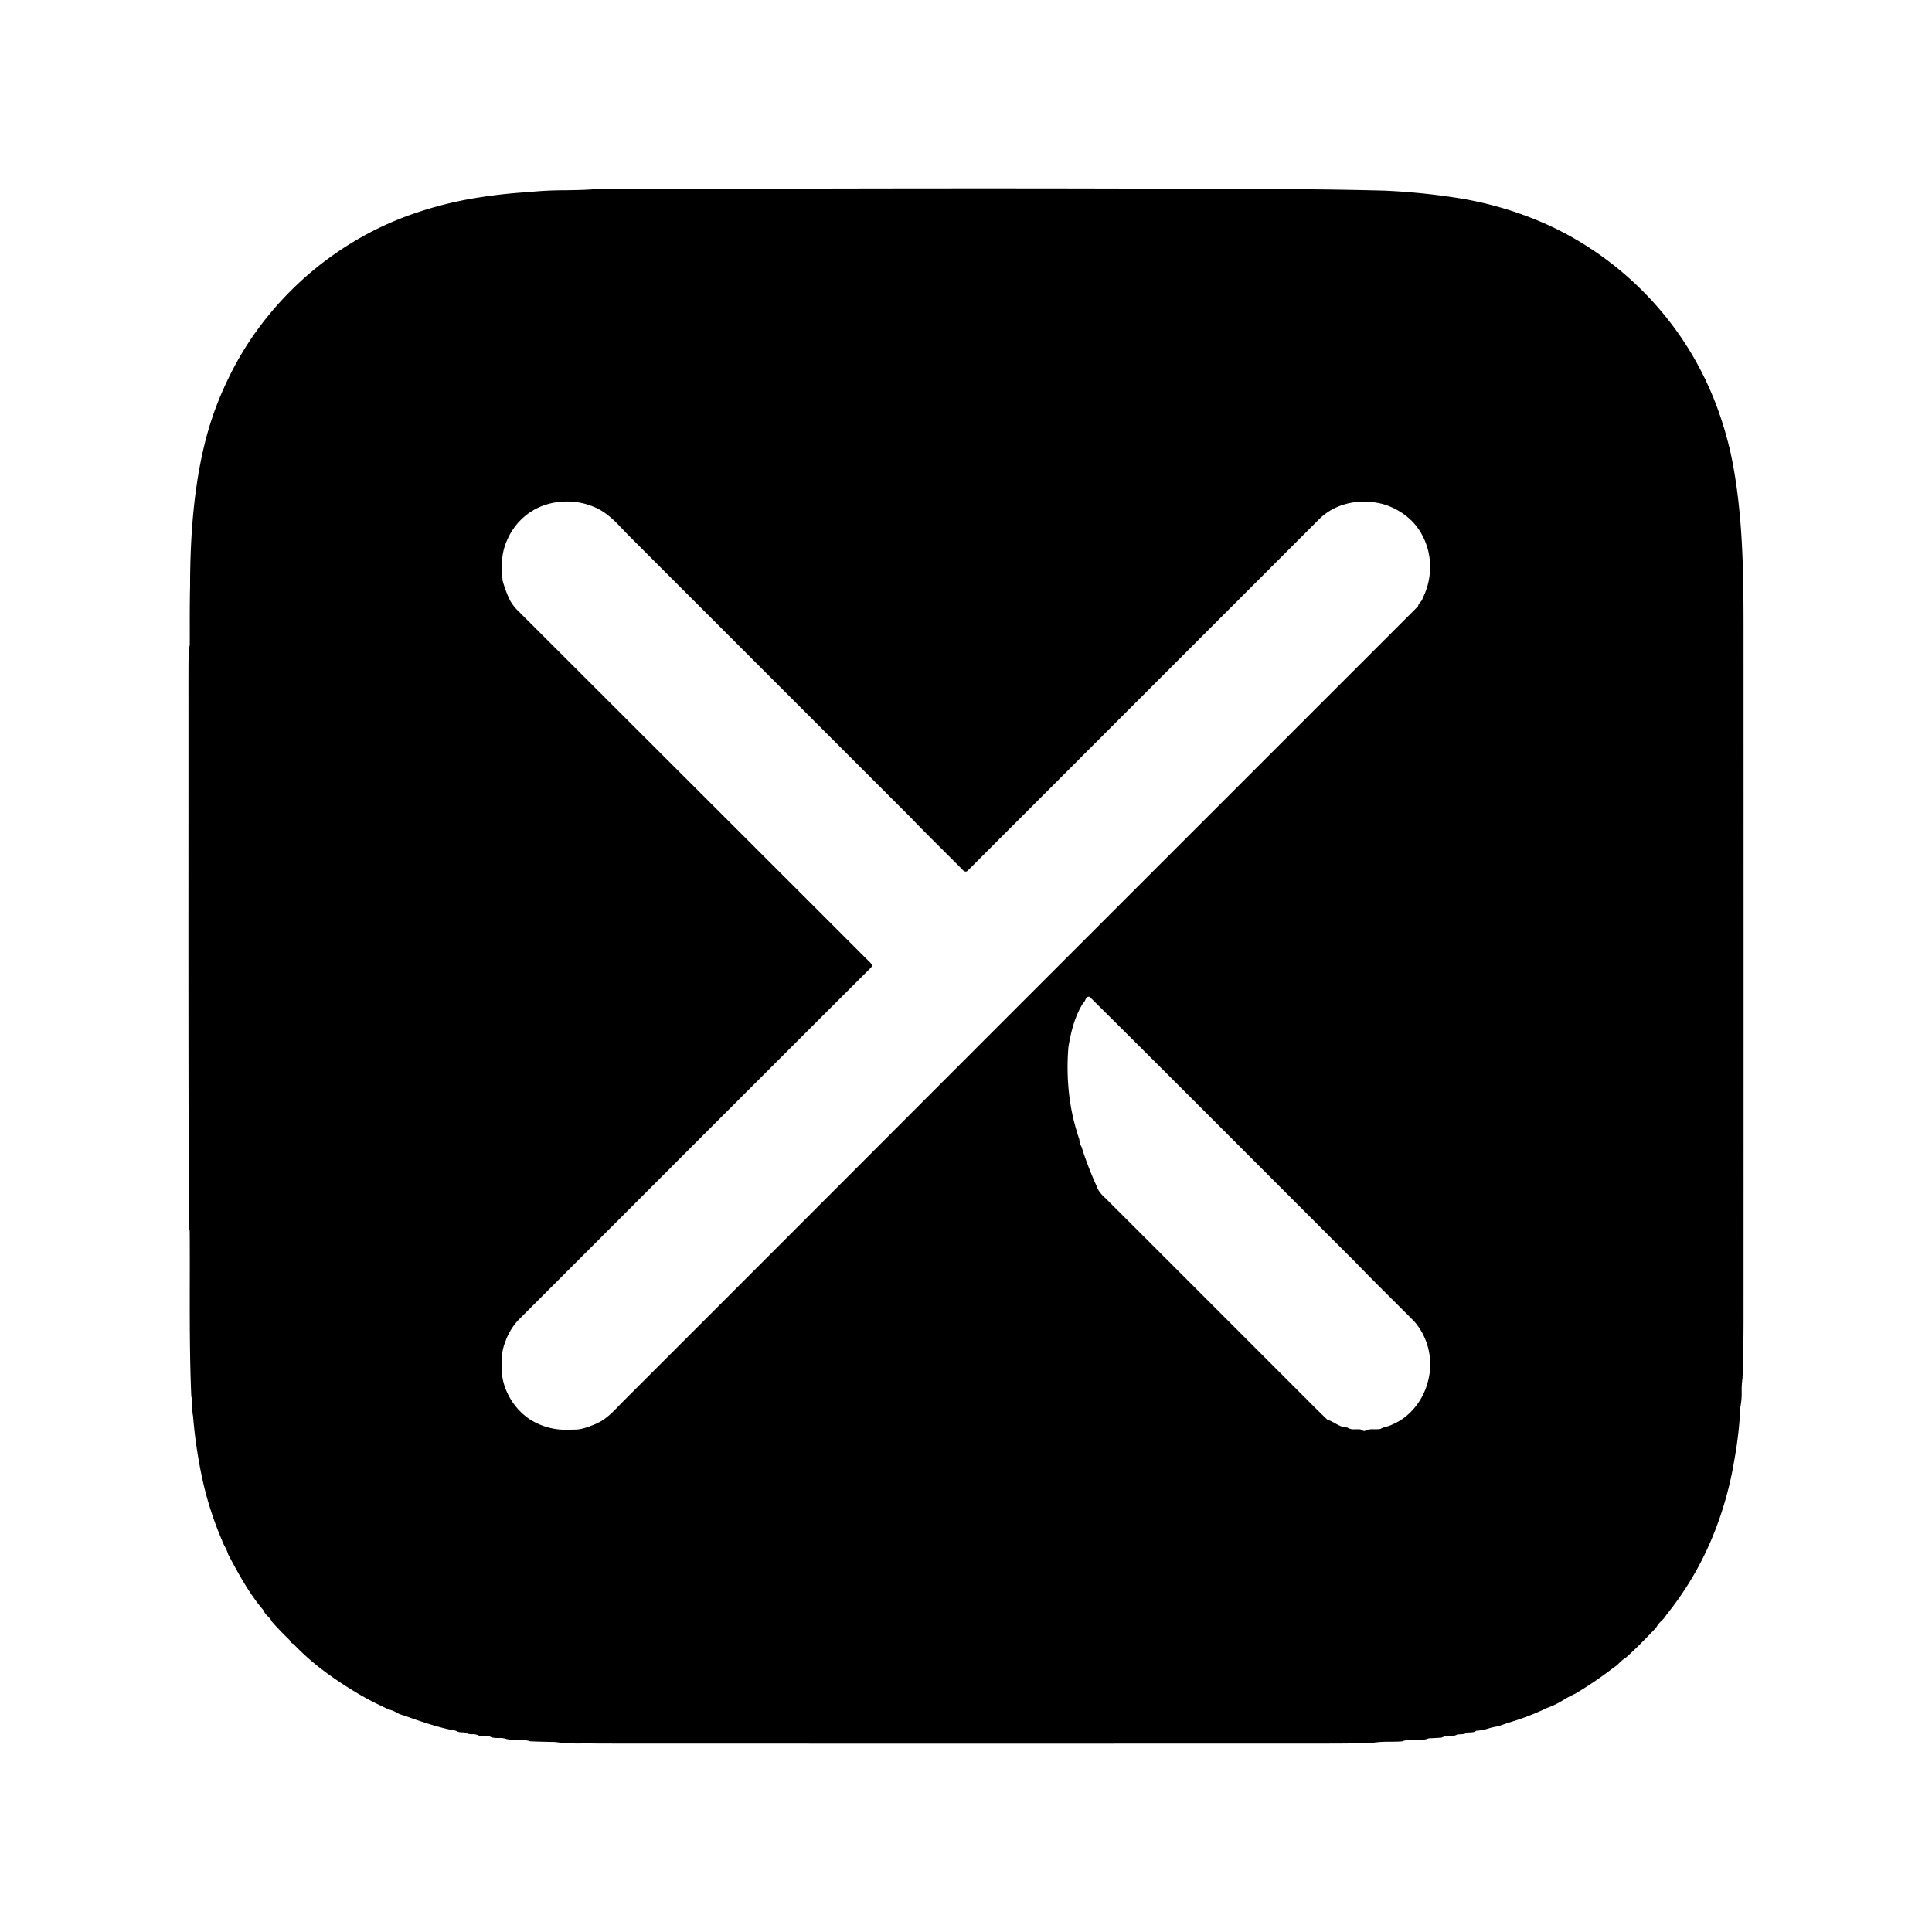 <svg xmlns="http://www.w3.org/2000/svg" xmlns:xlink="http://www.w3.org/1999/xlink" width="1024" height="1024" viewBox="0 0 1024 1024"><defs><clipPath id="b"><rect width="1024" height="1024"/></clipPath></defs><g id="a" clip-path="url(#b)"><g transform="translate(0.003 -0.126)"><path d="M375.7,824.44c-61.529,0-111.916-.01-158.572-.033-1.879-.053-3.817-.06-5.465-.06l-1.543,0h-1.457a96.723,96.723,0,0,1-14.535-.773c-4.371-.05-8.819-.2-13-.339a15.691,15.691,0,0,0-5.715-.773c-.326,0-.658,0-.98,0h-.084c-.36,0-.713.005-1.063.005a17.58,17.58,0,0,1-5.078-.538,9.194,9.194,0,0,0-3.556-.457h-.49c-1.753,0-3.3-.065-4.465-.863-1.847-.039-3.688-.178-5.57-.329a7.269,7.269,0,0,0-3.732-.823,6.653,6.653,0,0,1-3.678-.848,14.855,14.855,0,0,0-1.553-.145,6.2,6.2,0,0,1-3.446-.855c-8.184-1.369-18.1-4.707-27.59-8.11a14.187,14.187,0,0,1-3.955-1.577,13.191,13.191,0,0,0-4.045-1.573c-1.038-.511-2.065-1.011-3.057-1.495l-.1-.047-.005,0A147.912,147.912,0,0,1,87.7,796.607a190.113,190.113,0,0,1-16.8-11.385,125.245,125.245,0,0,1-15.228-13.6,3.308,3.308,0,0,1-2-2l-.391-.388c-2.994-2.975-6.09-6.051-8.919-9.292a10.575,10.575,0,0,0-2.266-2.978,9.777,9.777,0,0,1-2.424-3.342c-7.687-8.922-13.732-20.309-18.59-29.459a19.248,19.248,0,0,0-1.755-4.1,22.888,22.888,0,0,1-1.605-3.557,178.444,178.444,0,0,1-10.28-32.043,255.19,255.19,0,0,1-4.971-33.408,28.9,28.9,0,0,1-.458-5.332,28.342,28.342,0,0,0-.5-5.558C.653,620.007.682,599.4.71,579.478v-.009c.013-8.824.026-17.949-.039-26.9a4.477,4.477,0,0,1-.41-2.41c-.295-68.5-.274-138.084-.255-205.382v-.157c.008-26.367.016-53.632,0-80.46,0-5.939.014-12.96.12-20a12.662,12.662,0,0,0,.58-2c.005-2.74,0-5.5,0-8.176C.7,226.5.683,218.764.882,211.157c0-31.319,2.8-57.134,8.56-78.92a171.01,171.01,0,0,1,11.28-30.44A166.791,166.791,0,0,1,38.557,72.381,173.739,173.739,0,0,1,89.8,27.059a167.614,167.614,0,0,1,31.335-14.122,193.7,193.7,0,0,1,29.114-7.38,270.194,270.194,0,0,1,29.886-3.45,192.488,192.488,0,0,1,19.726-.978c5.1-.08,10.363-.164,15.274-.553h.051c67.131-.221,136.547-.45,206.6-.45,36.635,0,70.115.062,102.353.191,6.523.023,13.087.038,19.434.053h.027c30.762.073,59.818.142,90.539.966a349.646,349.646,0,0,1,38.122,3.8,188.115,188.115,0,0,1,37,9.7A168,168,0,0,1,737.765,28.6a173.57,173.57,0,0,1,47.094,41.89,169.162,169.162,0,0,1,17.033,26.722,172.639,172.639,0,0,1,8.9,20.5,198.246,198.246,0,0,1,6.332,21.439c3.151,14.212,5.179,30.145,6.2,48.707.878,15.963.936,31.768.92,49.293.018,107.157.031,233.845,0,361,0,13.171-.17,23.237-.55,32.639a45.245,45.245,0,0,0-.442,7.009,38.432,38.432,0,0,1-.7,8.351,205.709,205.709,0,0,1-3.2,28,185.415,185.415,0,0,1-12.66,43.351,167.747,167.747,0,0,1-23.31,38.649,15,15,0,0,1-2.664,3.255,13.262,13.262,0,0,0-2.8,3.555c-8.036,8.551-13,13.187-16.04,15.93a17.244,17.244,0,0,0-3.5,2.8,18.888,18.888,0,0,1-3.249,2.662,205.791,205.791,0,0,1-20.07,13.63,59.15,59.15,0,0,0-6.283,3.332,42.354,42.354,0,0,1-8.647,4.2,132.138,132.138,0,0,1-18.814,7.336l-.023.008c-2.278.751-4.633,1.527-7.163,2.416a31.3,31.3,0,0,0-5.03,1.118,25.093,25.093,0,0,1-6.447,1.222h-.082c-.9.833-2.384.881-3.695.924-.465.015-.9.03-1.306.076-.886.8-2.256.852-3.582.9h-.008c-.509.019-.99.037-1.43.1a7.767,7.767,0,0,1-4.22.859,8.212,8.212,0,0,0-4.2.812l-1.036.062-.115.007c-1.778.108-3.616.219-5.439.261a14.211,14.211,0,0,1-5.748.888c-.538,0-1.1-.009-1.6-.017s-1.051-.017-1.593-.017a14.268,14.268,0,0,0-5.467.8c-1.966.136-4.047.157-6.059.177a62.139,62.139,0,0,0-9.942.623c-8.654.317-17.378.344-25.572.344h-6.092c-2.29,0-5.307,0-8.336.018-33.217,0-67.038,0-99.745.006h-5.968C450.545,824.436,412.12,824.44,375.7,824.44ZM619.824,657.823c.493,0,.908.017,1.307.054a4.5,4.5,0,0,1,.943.459,2.315,2.315,0,0,0,1.122.433,1.505,1.505,0,0,0,1-.463,11.791,11.791,0,0,1,4.007-.49h1.02a18,18,0,0,0,2.453-.123,12.133,12.133,0,0,1,3.381-1.291,13.259,13.259,0,0,0,3.119-1.139c9.091-3.784,16.325-12.639,18.88-23.11a34.993,34.993,0,0,0,.2-16.7,34.634,34.634,0,0,0-7.583-14.84c-3.637-3.665-7.369-7.382-10.978-10.976l-.052-.052-.006-.006c-6.736-6.709-13.7-13.646-20.374-20.566-17.221-17.184-34.6-34.581-51.405-51.405-29.175-29.207-59.344-59.408-89.185-88.995a2.176,2.176,0,0,0-.479-.058c-1.024,0-1.449.884-1.9,1.819a4.179,4.179,0,0,1-1.221,1.738c-4.3,7.1-6.171,14.344-7.65,23.04a127.673,127.673,0,0,0,.323,24.867,113.408,113.408,0,0,0,5.437,24.132l.038.262a8.379,8.379,0,0,0,1.162,3.738,180.4,180.4,0,0,0,8.08,21c.911,2.71,2.693,4.412,4.579,6.214.641.613,1.3,1.245,1.951,1.935,23.691,23.636,47.622,47.573,70.764,70.722,9.99,9.993,21.314,21.32,32.255,32.258l.985.988c3.767,3.776,7.662,7.682,11.6,11.422a21.972,21.972,0,0,1,3.954,1.873c2.039,1.133,4.145,2.3,6.338,2.3.082,0,.166,0,.248-.005a6.152,6.152,0,0,0,3.777.987c.307,0,.61-.007.932-.015h.036C619.168,657.831,619.5,657.823,619.824,657.823ZM200.612,166.087a36.609,36.609,0,0,0-11.541,1.82,31.827,31.827,0,0,0-6.533,2.964,32.987,32.987,0,0,0-5.68,4.295,34.21,34.21,0,0,0-8.087,11.721,30.375,30.375,0,0,0-2.531,10.443,64.33,64.33,0,0,0,.311,10.826,64.541,64.541,0,0,0,2.974,8.37,22.235,22.235,0,0,0,4.977,7.29c17.6,17.582,35.465,35.421,52.741,52.673l1.538,1.535c43.254,43.193,87.98,87.857,132.3,132.192a3.168,3.168,0,0,1,1.21,1.94l-.36.81c-38.91,38.78-78.318,78.2-116.429,116.331l-.349.349c-23.03,23.04-46.845,46.865-70.272,70.27a32.7,32.7,0,0,0-7.1,12.03c-2.1,5.169-1.842,10.866-1.588,16.376l0,.042q.018.4.036.792a32.656,32.656,0,0,0,2.588,8.961,34.81,34.81,0,0,0,4.959,7.957,33.422,33.422,0,0,0,6.9,6.305,35.107,35.107,0,0,0,19.4,5.7c1.315,0,2.607-.035,3.975-.072l1.077-.029h.093c3.03,0,6.907-1.433,9.946-2.681,5.511-2.15,9.324-6.1,13.36-10.289l.01-.011c.709-.736,1.442-1.5,2.18-2.24,45.188-45.138,90.931-90.93,135.169-135.214l.145-.145.212-.212c35.831-35.869,72.882-72.959,109.425-109.489,58.781-58.791,118-118.005,176-176a4.686,4.686,0,0,1,1.277-2.267,4.943,4.943,0,0,0,1.293-2.233,36.666,36.666,0,0,0,3.873-16.486,35.137,35.137,0,0,0-4.063-16.553,31.153,31.153,0,0,0-8.5-10.314,36.654,36.654,0,0,0-11.864-6.226,39.239,39.239,0,0,0-10.623-1.474,35.882,35.882,0,0,0-12.391,2.15,31.73,31.73,0,0,0-10.806,6.6c-27.465,27.477-55.942,55.954-81.067,81.079l-.7.7c-34.492,34.492-70.158,70.158-105.212,105.24l-.76.37a2.957,2.957,0,0,1-1.96-1.17c-3.134-3.161-6.366-6.377-9.492-9.487l-.011-.011c-5.943-5.913-12.086-12.023-17.9-18.1l-45.5-45.5-10.4-10.4-93.6-93.6c-.916-.937-1.808-1.875-2.67-2.783-4.924-5.179-9.574-10.071-16.71-12.707A36.128,36.128,0,0,0,200.612,166.087Z" transform="translate(99.868 99.843)"/></g></g></svg>